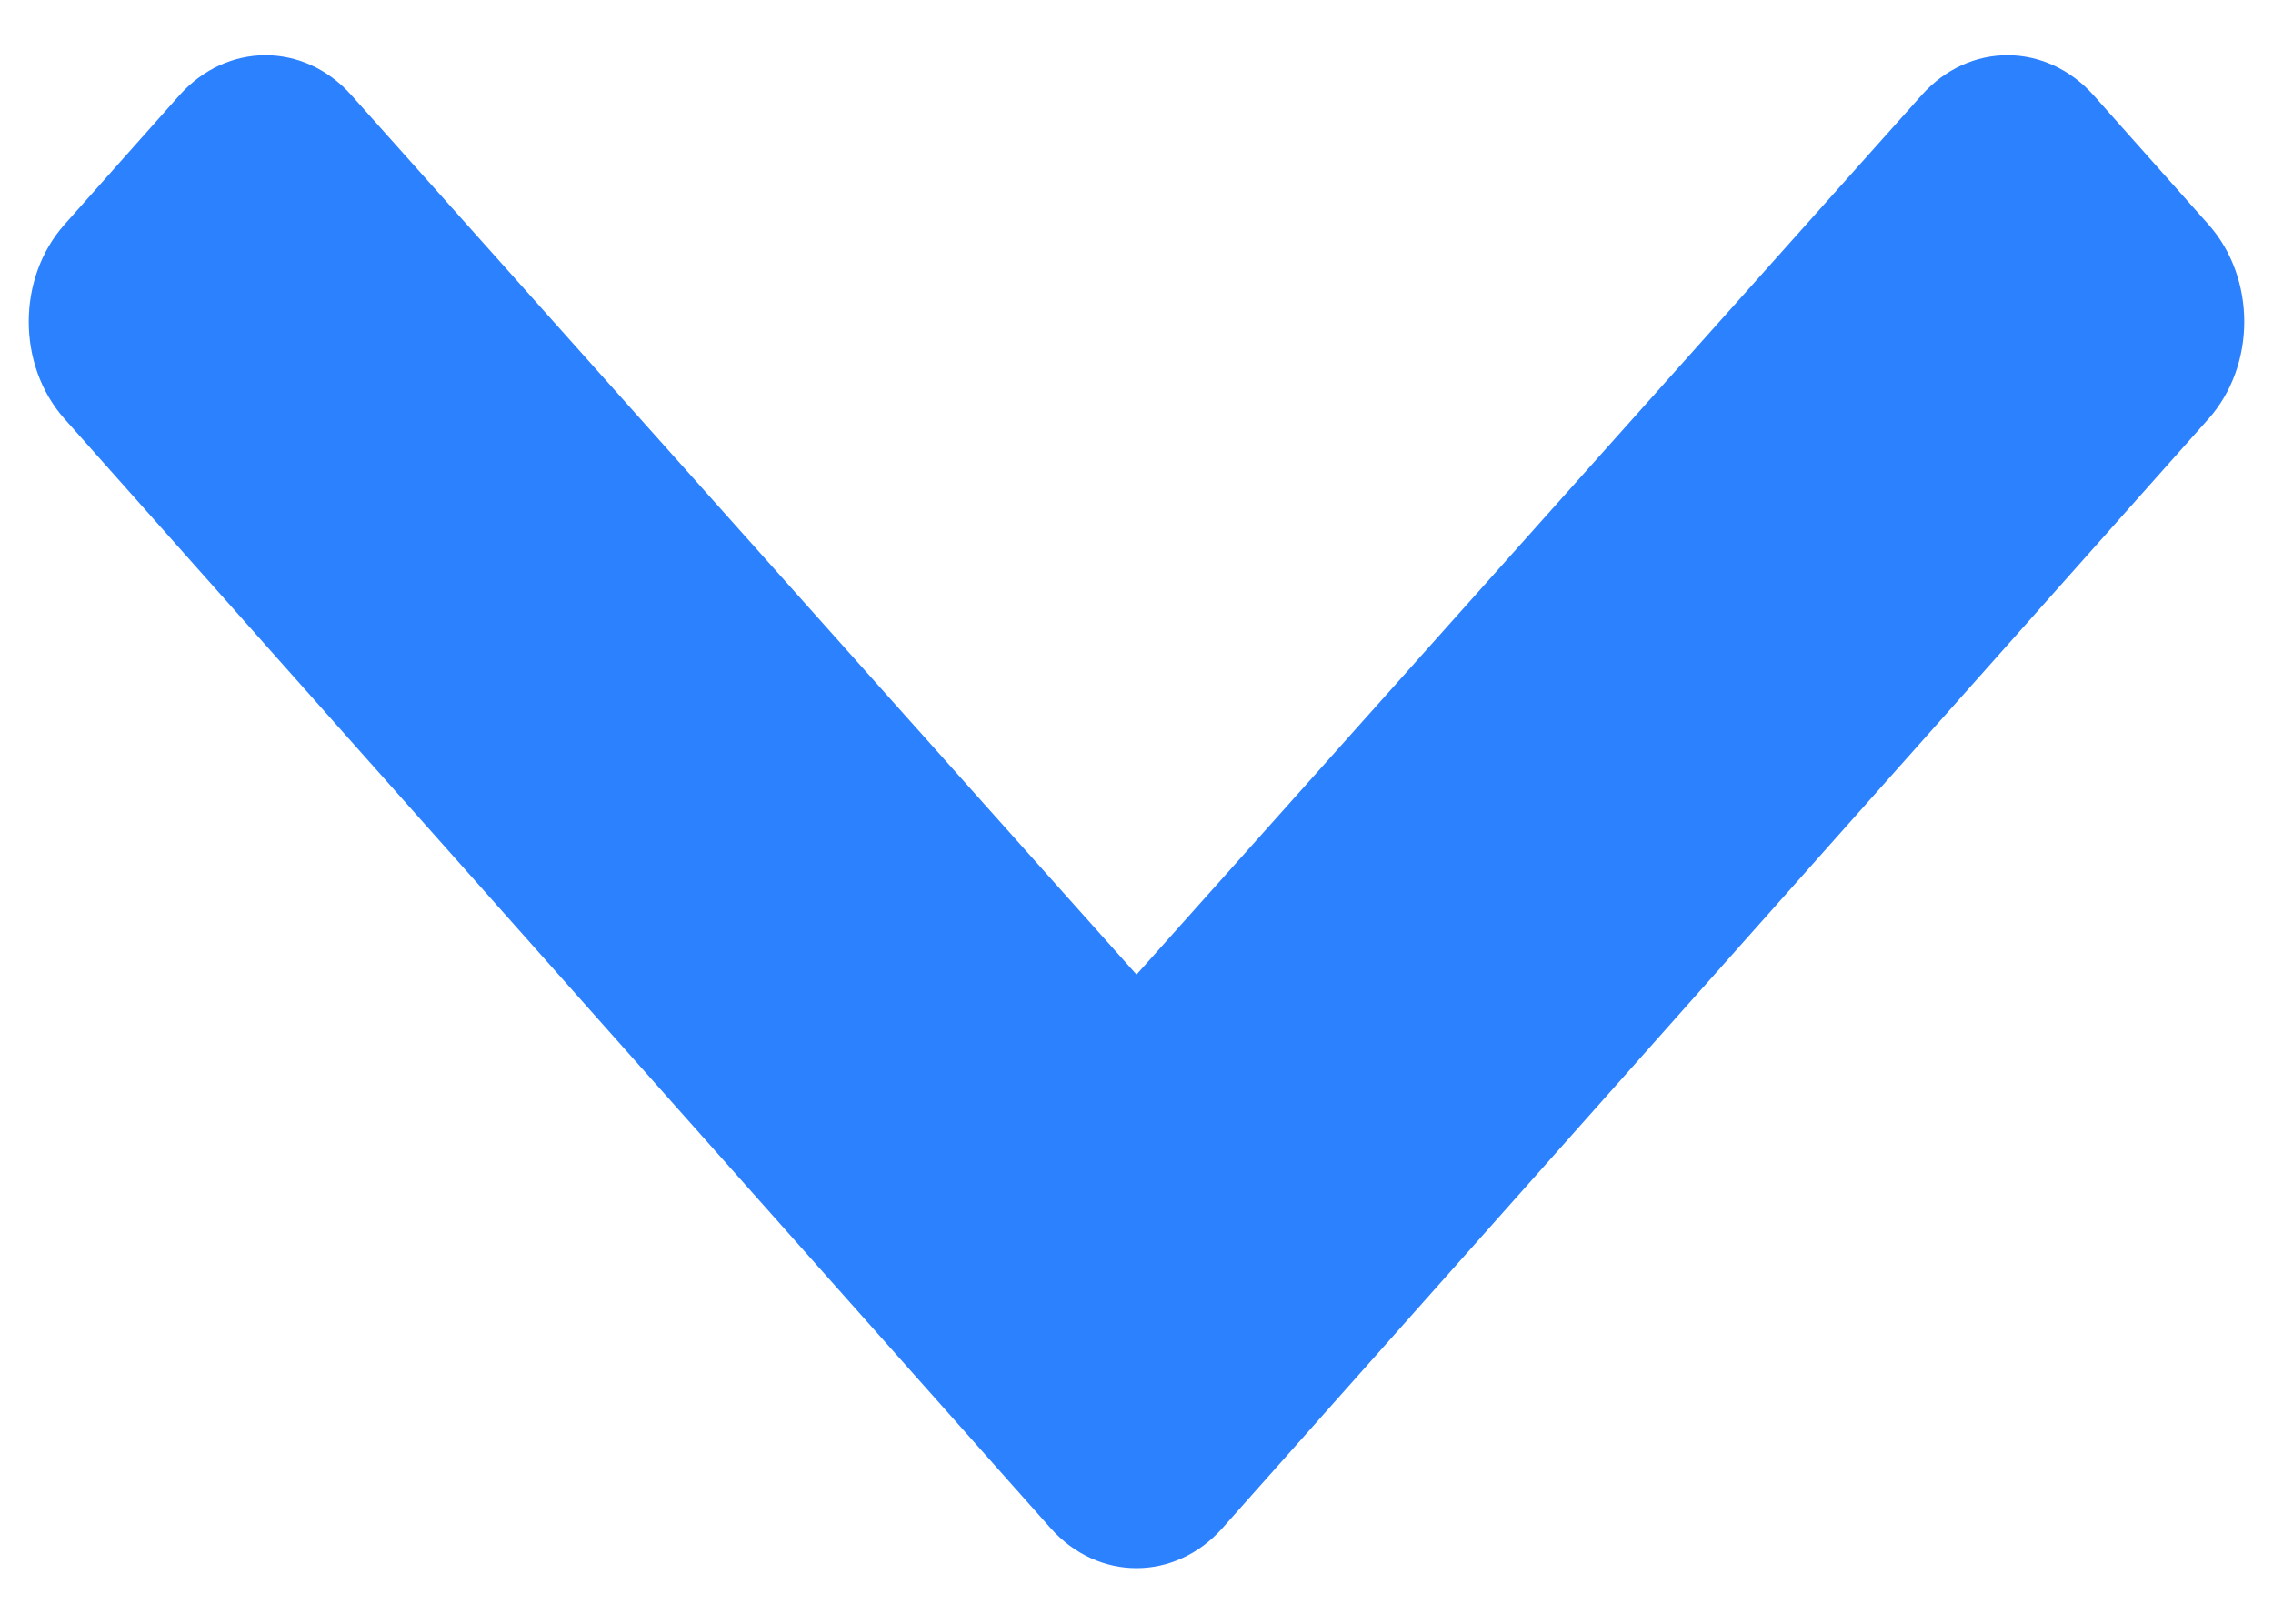 <svg width="7" height="5" viewBox="0 0 7 5" fill="none" xmlns="http://www.w3.org/2000/svg">
<path d="M3.235 4.705L0.198 1.289C0.052 1.124 0.052 0.857 0.198 0.692L0.552 0.294C0.699 0.129 0.936 0.129 1.082 0.293L3.5 3.001L5.918 0.293C6.064 0.129 6.301 0.129 6.448 0.294L6.802 0.692C6.948 0.857 6.948 1.124 6.802 1.289L3.765 4.705C3.619 4.87 3.381 4.87 3.235 4.705Z" fill="#2C81FF"/>
</svg>
